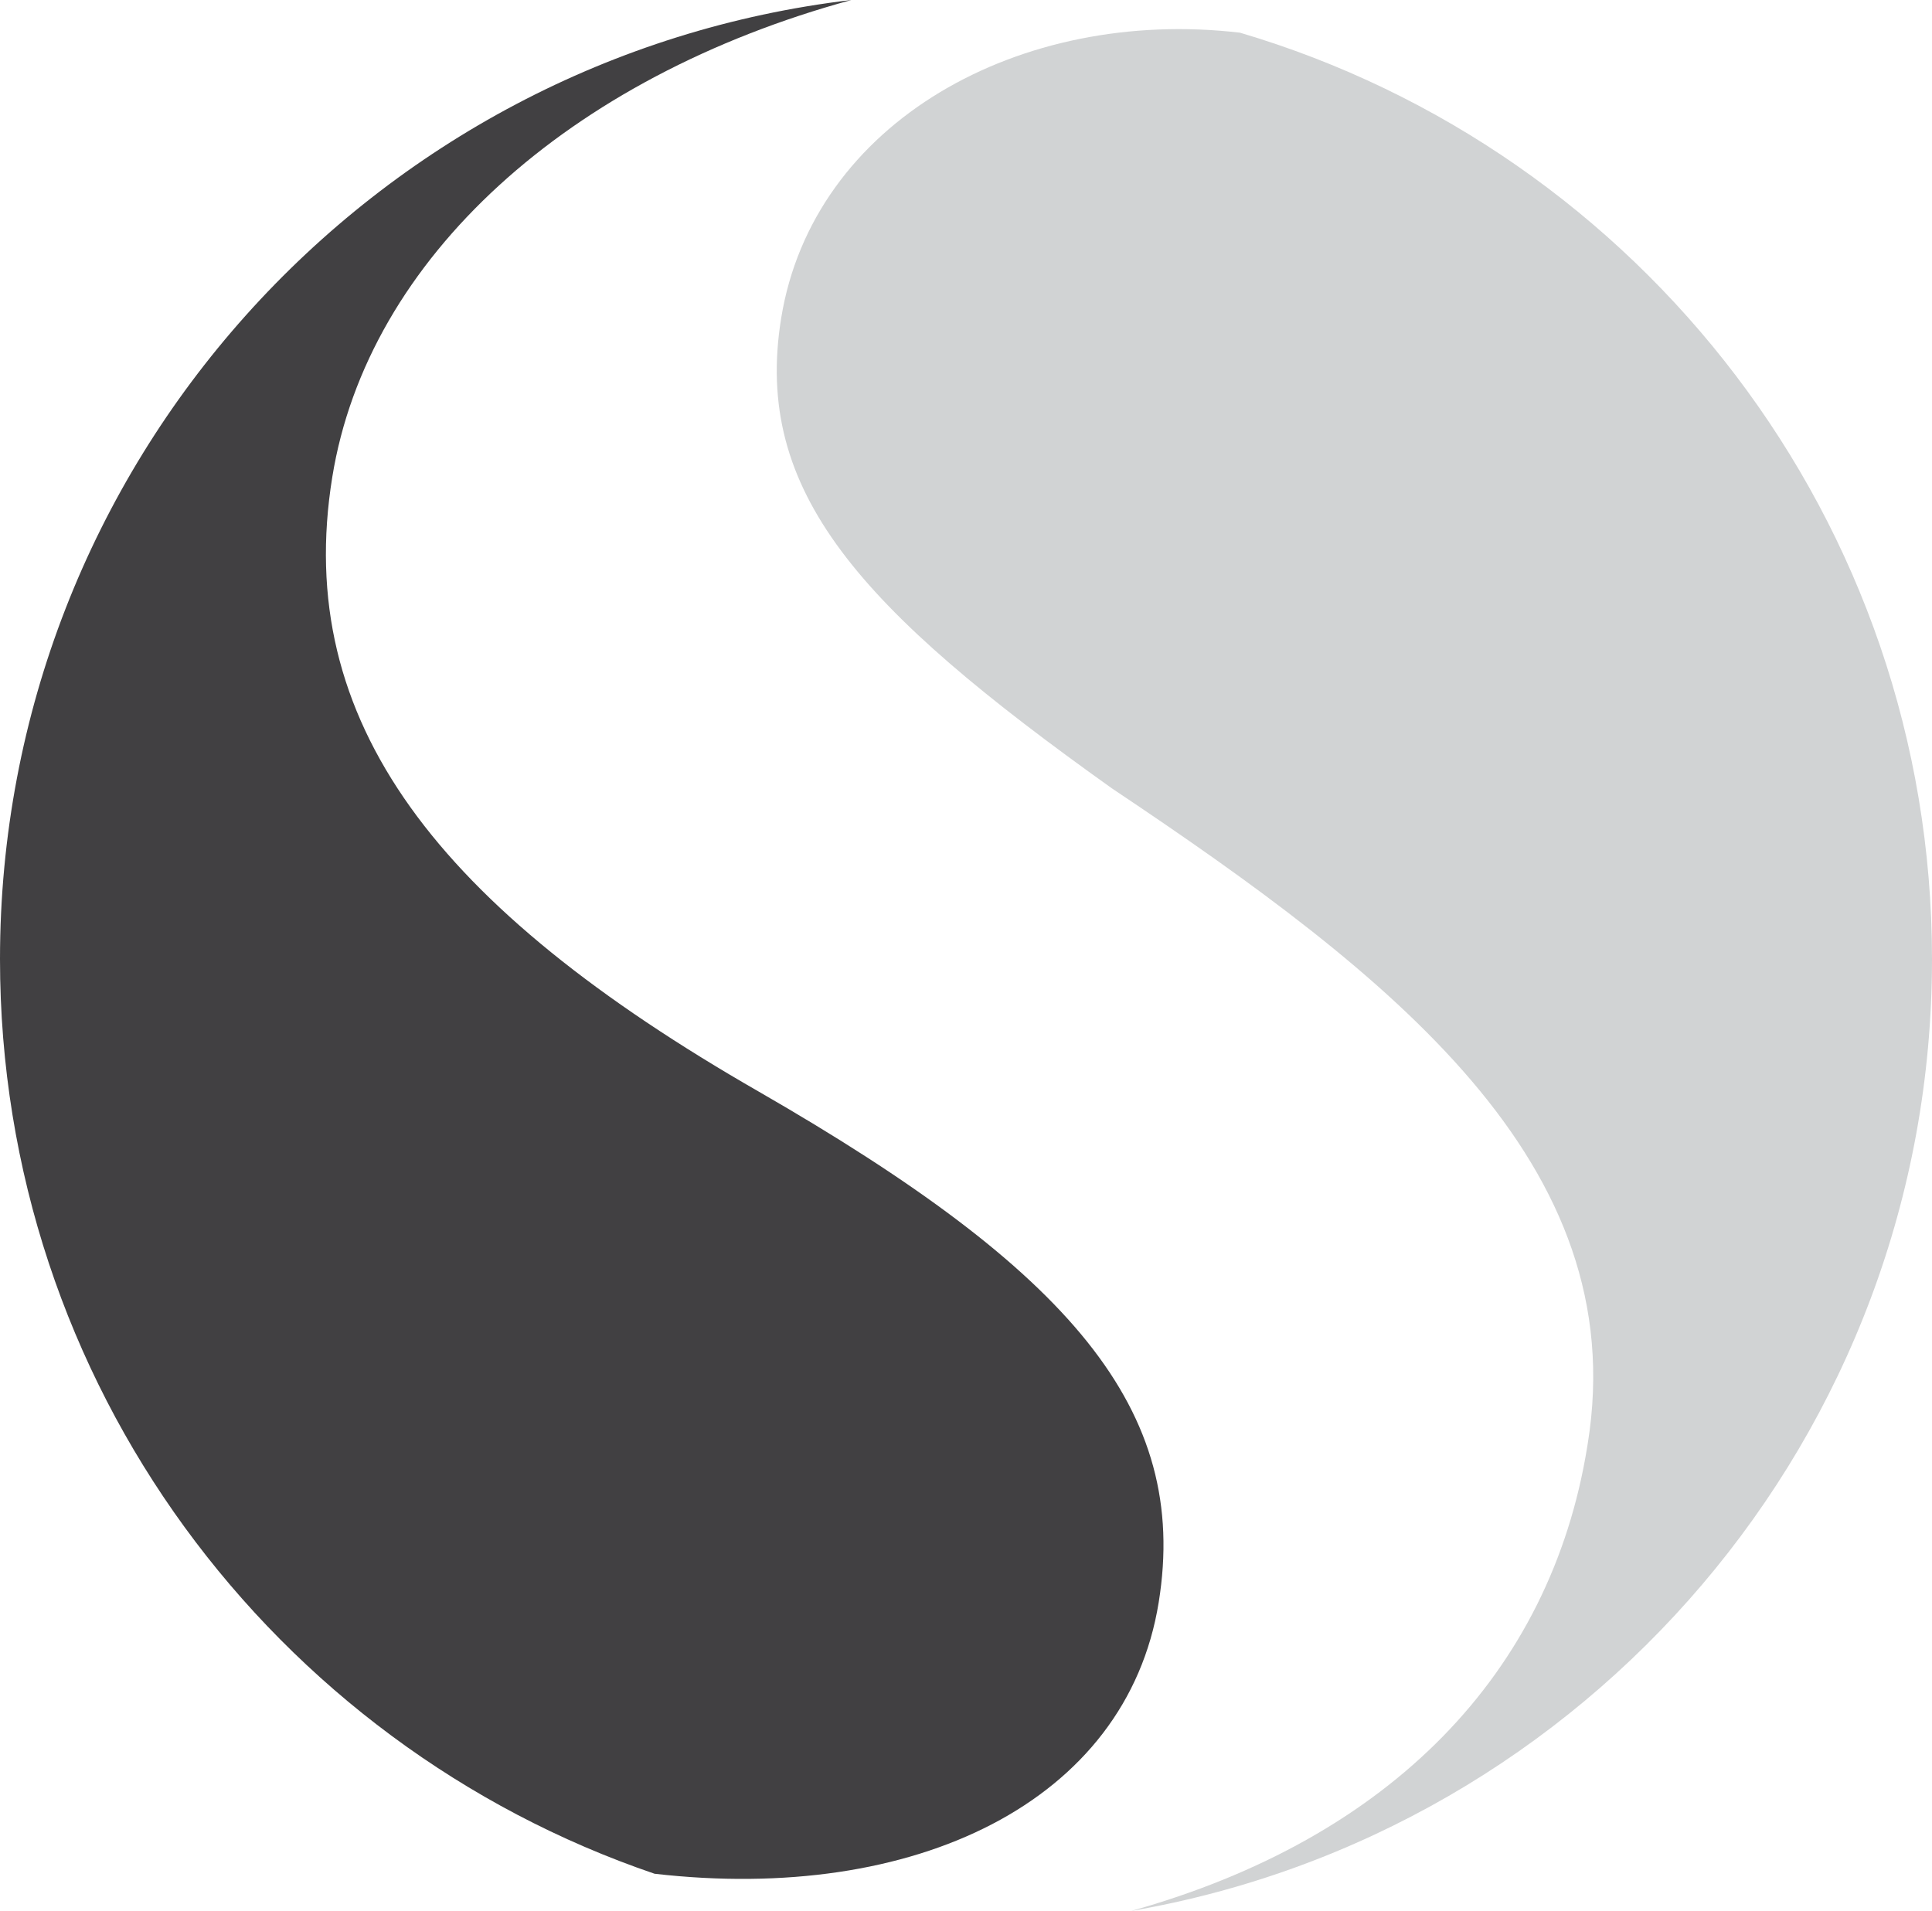 <svg version="1.1" id="图层_1" x="0px" y="0px" width="200px" height="197.829px" viewBox="0 0 200 197.829" enable-background="new 0 0 200 197.829" xml:space="preserve" xmlns="http://www.w3.org/2000/svg" xmlns:xlink="http://www.w3.org/1999/xlink" xmlns:xml="http://www.w3.org/XML/1998/namespace">
  <path fill="#D1D3D4" d="M117.128,197.829c26.83-7.522,43.392-24.609,47.178-48.028l0.054-0.334
	c4.691-29.016-20.231-48.447-49.266-67.857c-26.085-18.593-37.142-30.648-34.23-48.658c3.282-20.3,24.696-32.233,47.497-29.568
	C169.774,15.609,200,53.92,200,99.296C200,148.684,164.195,189.705,117.128,197.829z" class="color c1"/>
  <path fill="#414042" d="M119.946,165.902c3.235-20.011-9.165-34.338-41.415-52.899C45.334,93.945,30.298,74.744,34.397,49.396
	C38.063,26.723,58.887,7.976,88.137,0C38.501,5.868,0,48.083,0,99.296c0,43.948,28.351,81.272,67.76,94.687
	C94.666,197.079,116.604,186.578,119.946,165.902z" class="color c2"/>
</svg>
